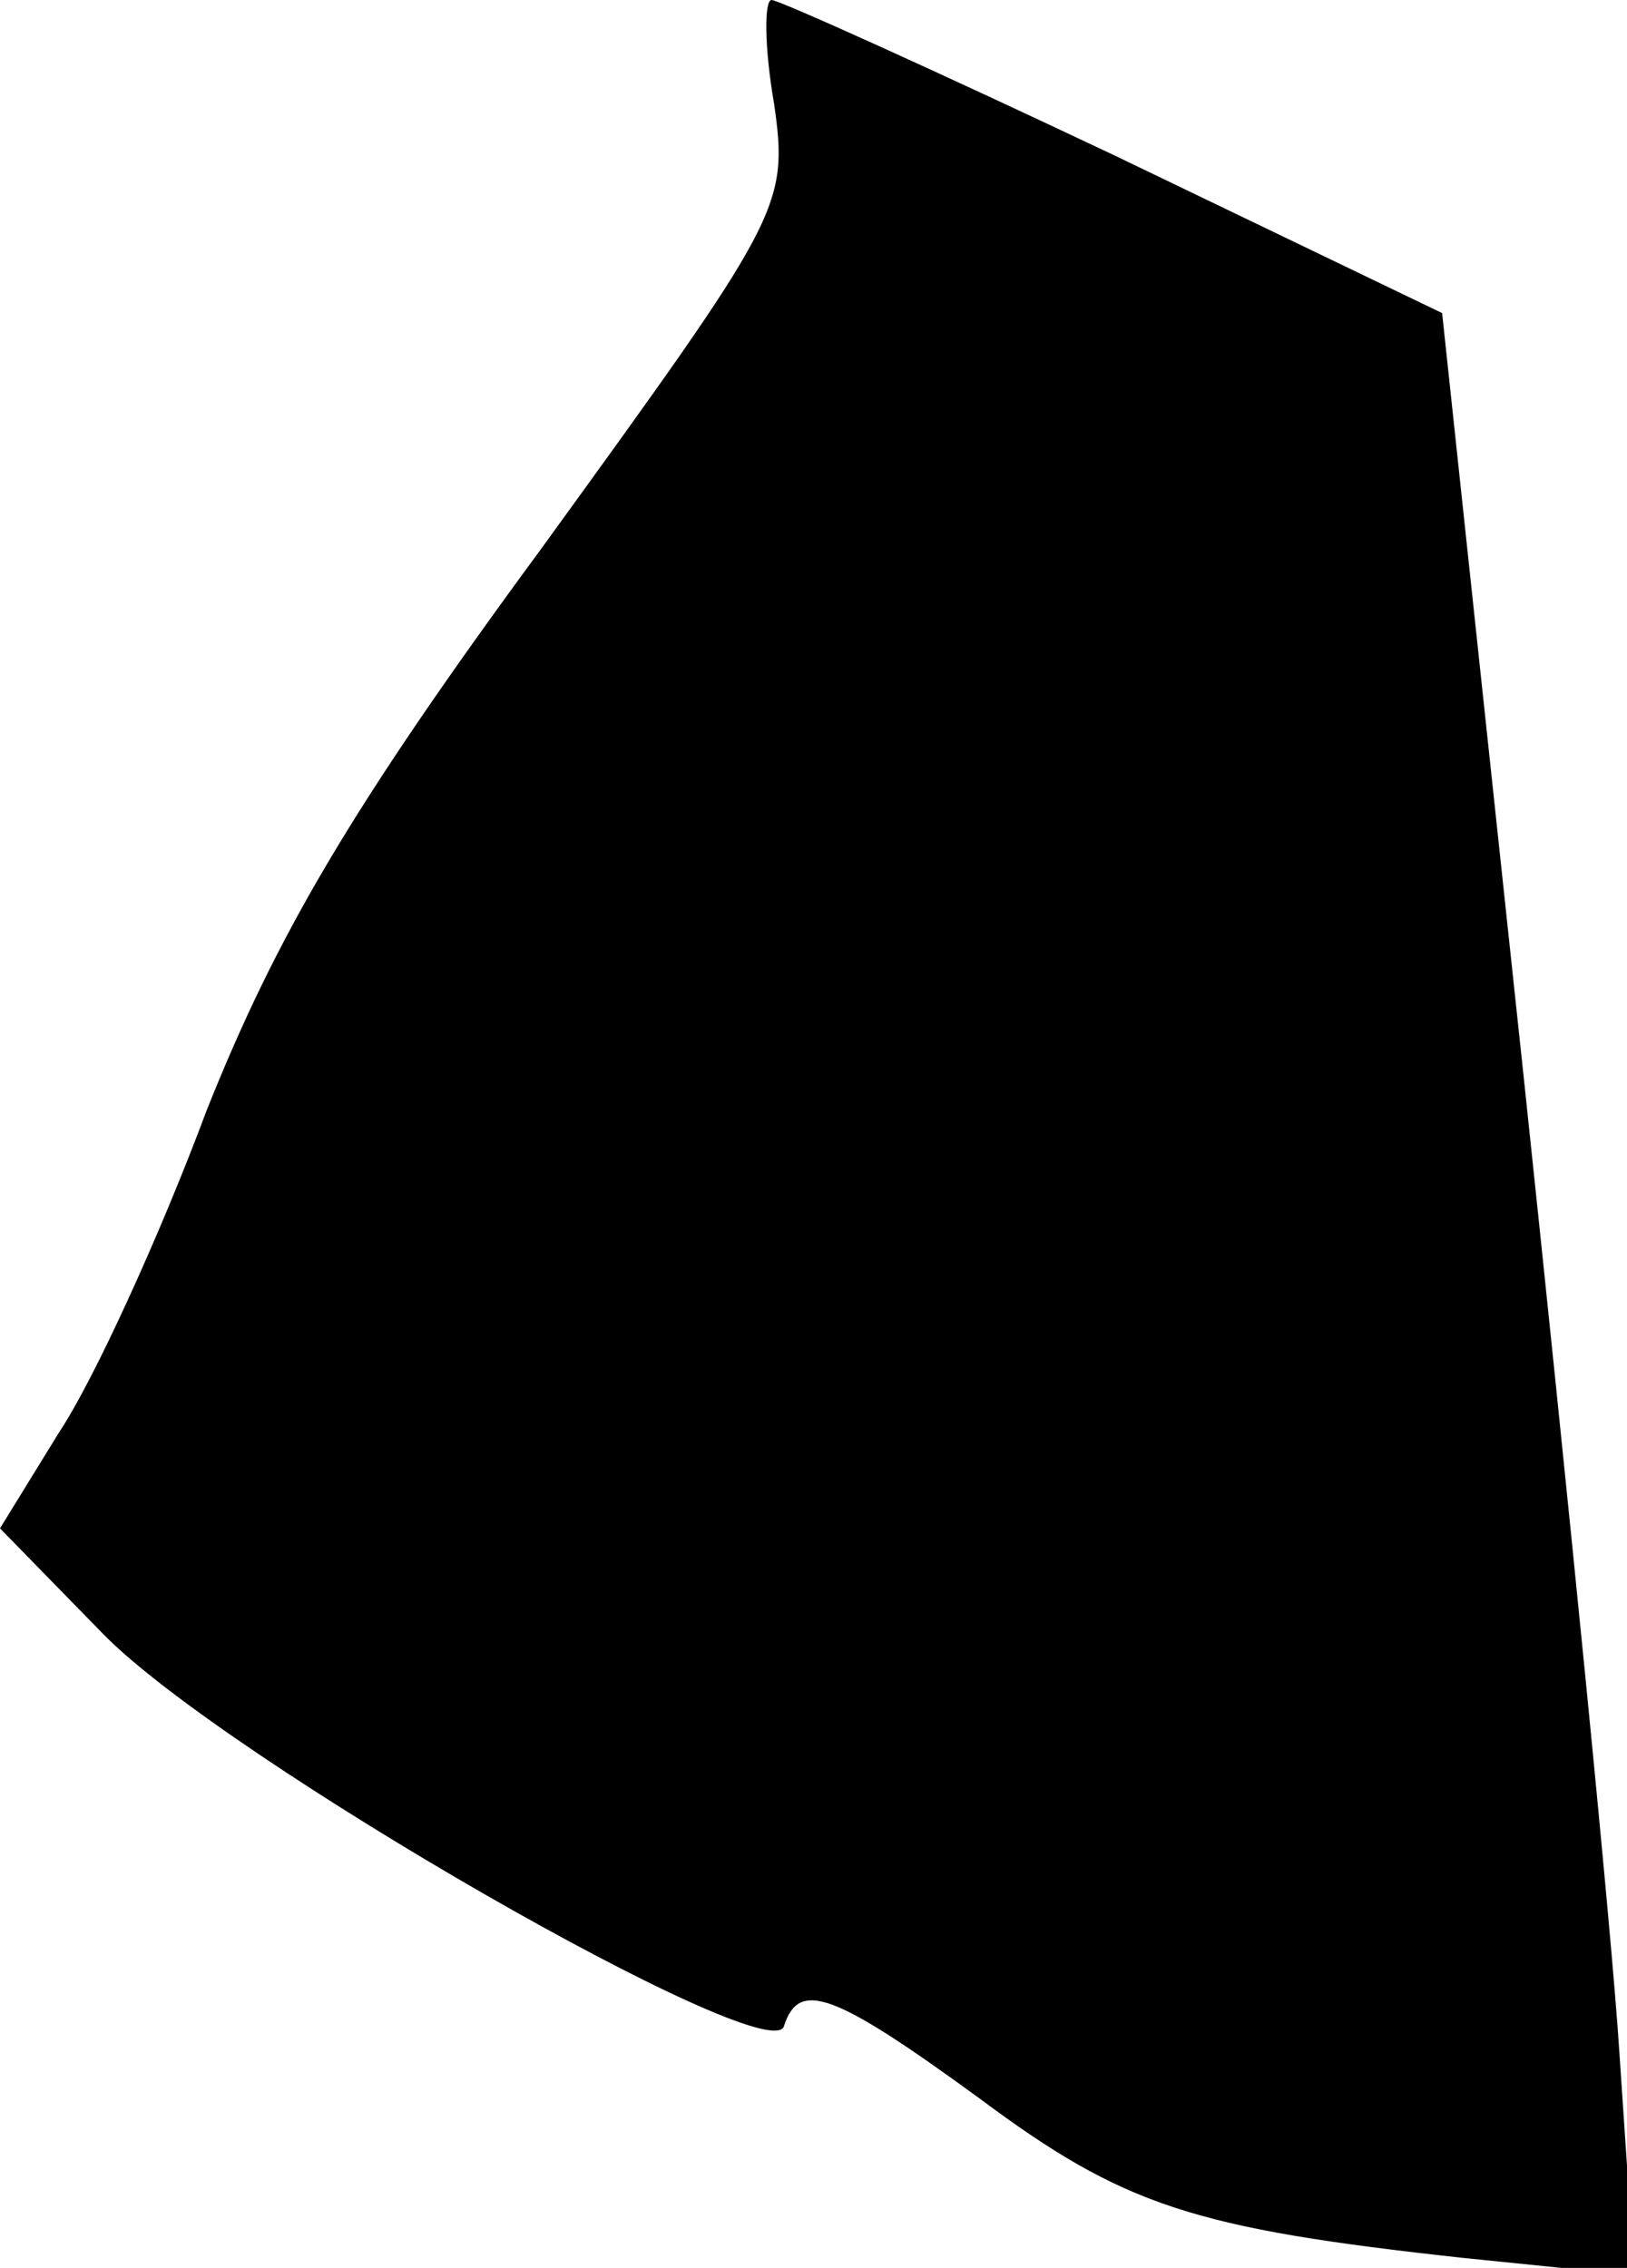 <?xml version="1.0" standalone="no"?>
<!DOCTYPE svg PUBLIC "-//W3C//DTD SVG 20010904//EN"
 "http://www.w3.org/TR/2001/REC-SVG-20010904/DTD/svg10.dtd">
<svg version="1.0" xmlns="http://www.w3.org/2000/svg"
 width="66pt" height="92pt" viewBox="0 0 66 92"
 preserveAspectRatio="xMidYMid meet">
<g transform="translate(0,92) scale(0.1,-0.1)"
fill="#000000" stroke="none">
<path fill="#000000" stroke="none" d="M314 878 c6 -42 3 -46 -94 -180 -78
-106 -108 -158 -136 -228 -19 -51 -46 -110 -60 -131 l-24 -39 42 -43 c50 -51
270 -177 276 -159 6 19 20 14 79 -29 59 -44 87 -53 197 -65 l69 -7 -6 89 c-3
49 -21 228 -39 398 l-33 309 -133 64 c-74 35 -136 63 -139 63 -3 0 -3 -19 1
-42z"/>
</g>
</svg>
